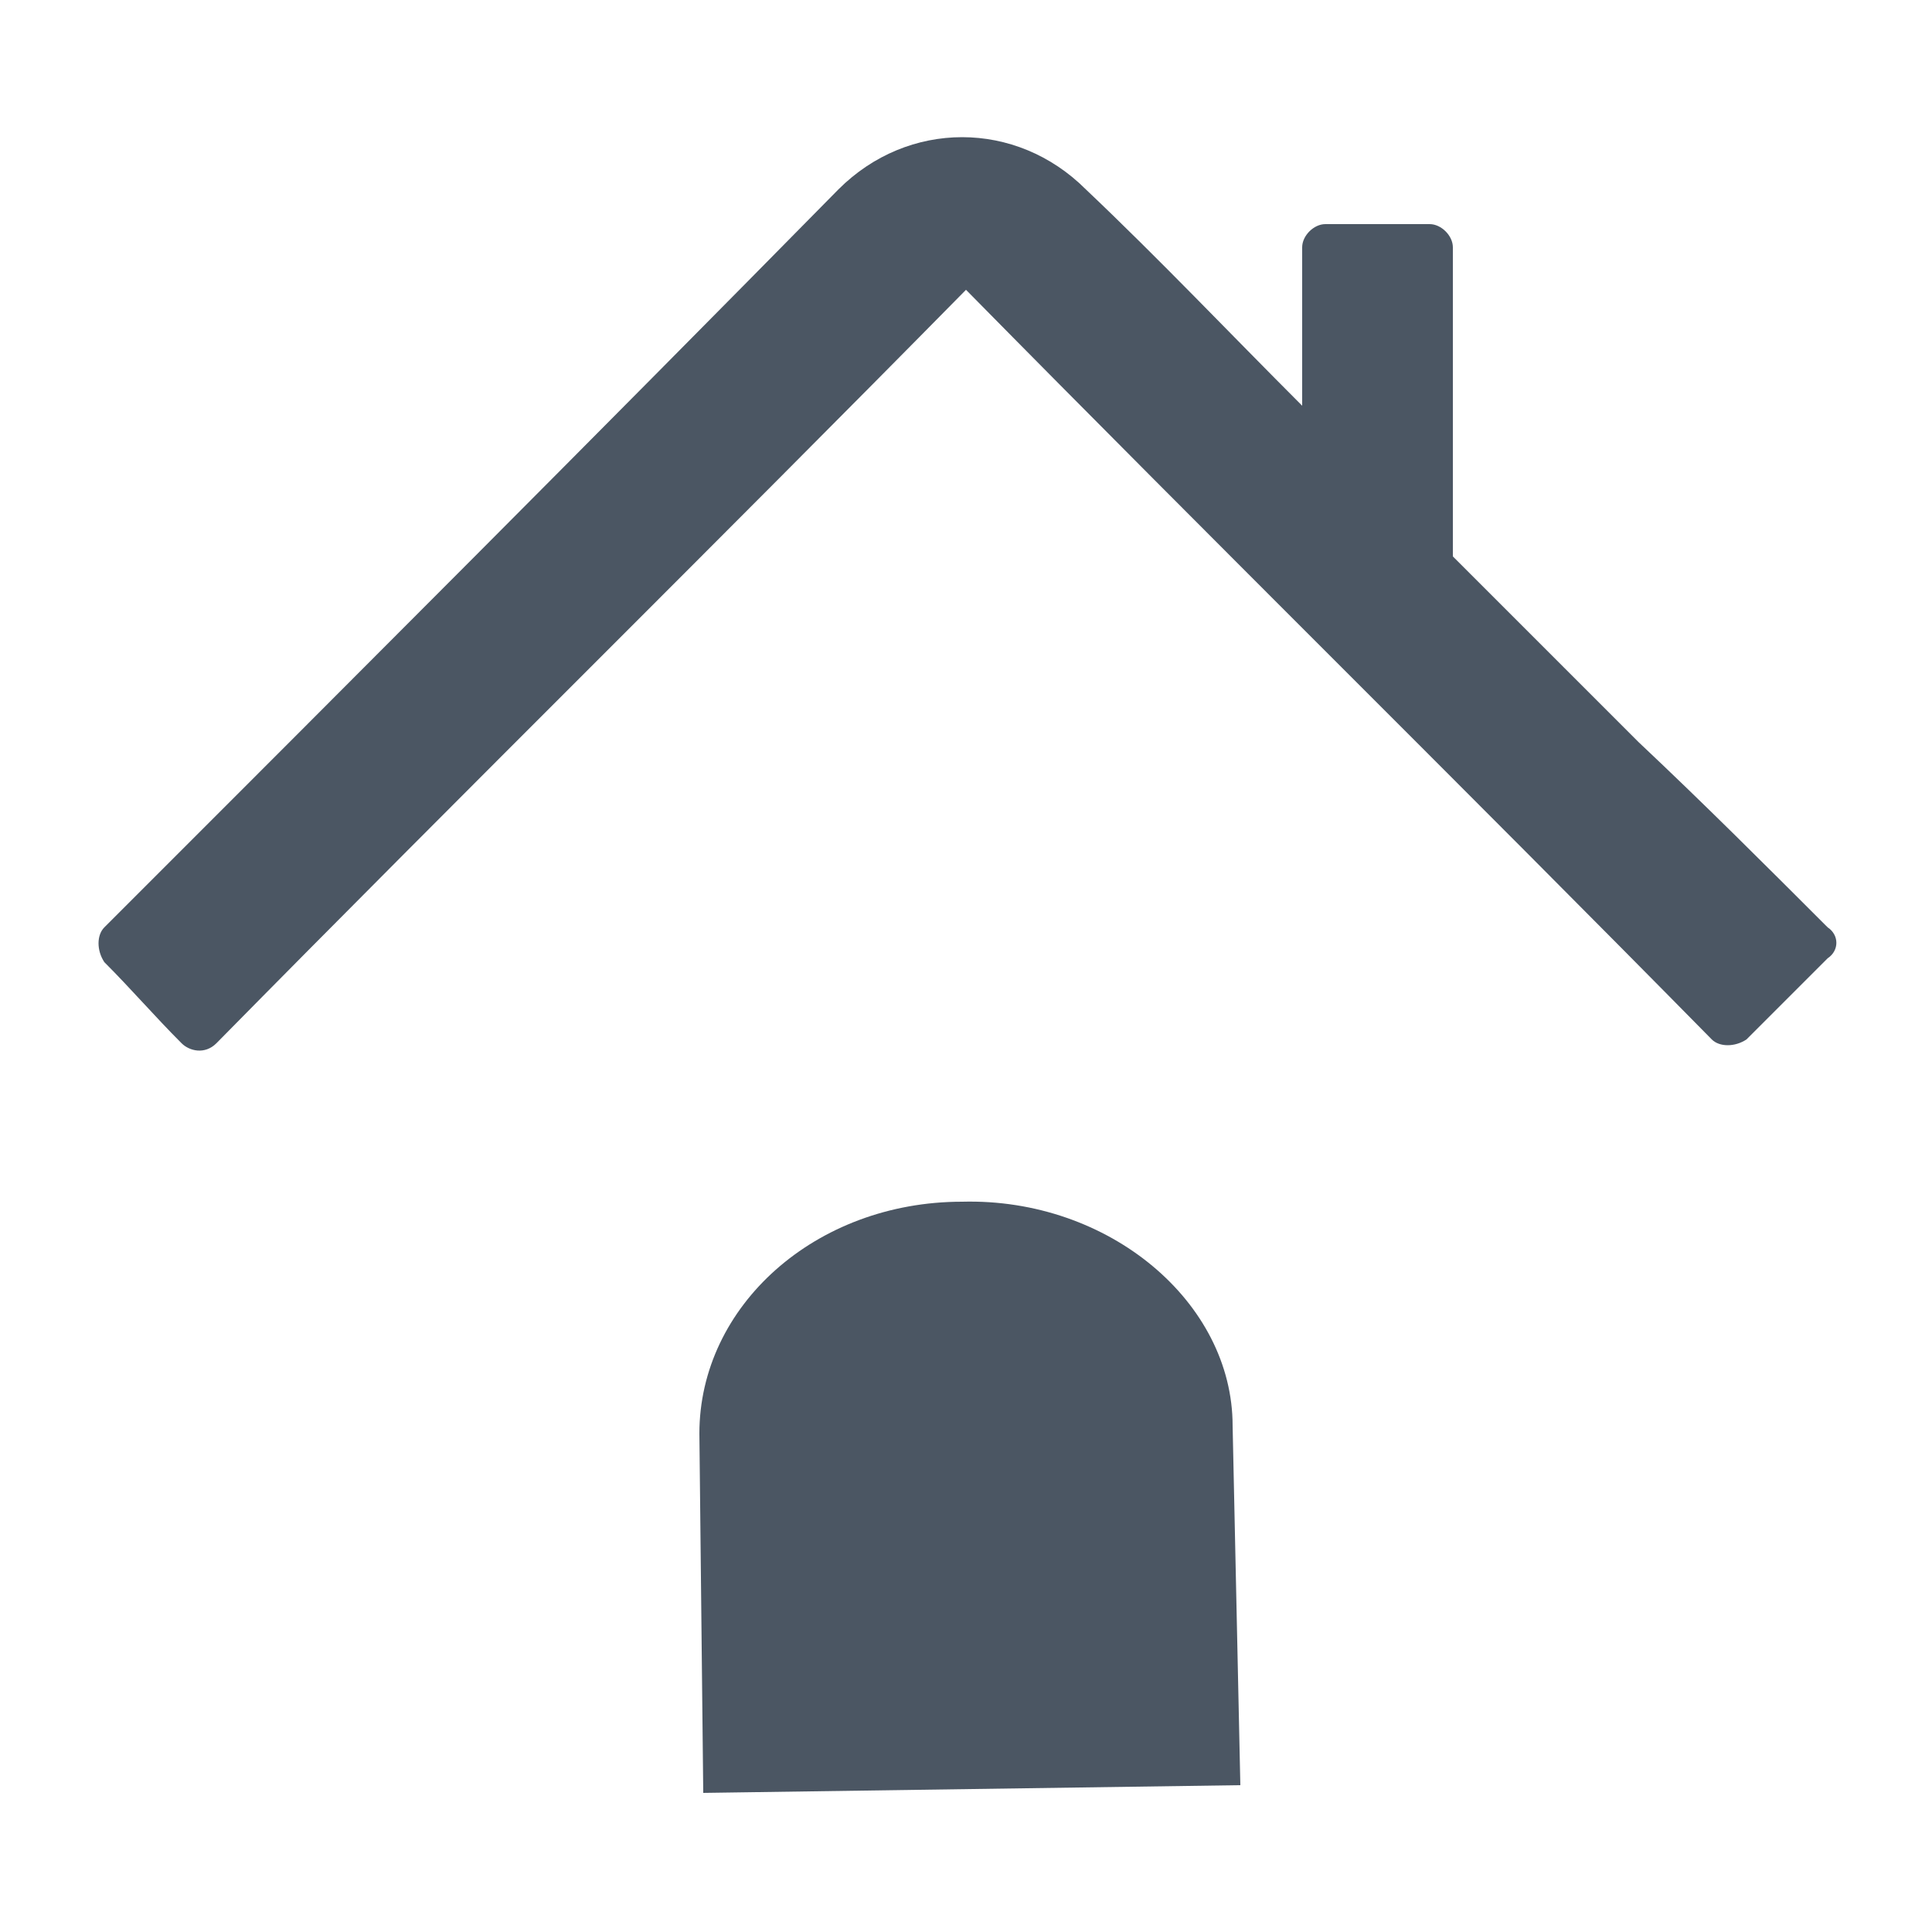 <?xml version="1.0" encoding="utf-8"?>
<!-- Generator: Adobe Illustrator 24.2.0, SVG Export Plug-In . SVG Version: 6.00 Build 0)  -->
<!DOCTYPE svg PUBLIC "-//W3C//DTD SVG 1.1//EN" "http://www.w3.org/Graphics/SVG/1.1/DTD/svg11.dtd">
<svg version="1.1" id="Livello_1" xmlns:x="http://ns.adobe.com/Extensibility/1.0/" xmlns:i="http://ns.adobe.com/AdobeIllustrator/10.0/" xmlns:graph="http://ns.adobe.com/Graphs/1.0/"
	 xmlns="http://www.w3.org/2000/svg" xmlns:xlink="http://www.w3.org/1999/xlink" x="0px" y="0px" viewBox="0 0 50 50"
	 style="enable-background:new 0 0 50 50;" xml:space="preserve">
<style type="text/css">
	.st0{fill:#4B5663;}
</style>
<g>
	<path class="st0" d="M32.1,46.2l-13.9,0.2l-0.1-9.3c0-3.3,3-6,6.8-6h0c3.8-0.1,7,2.6,7,5.8L32.1,46.2z"/>
	<path class="st0" d="M47.3,24c-1.6-1.6-3.2-3.2-4.9-4.8l-4.8-4.8v-8c0-0.3-0.3-0.6-0.6-0.6h-2.7c-0.3,0-0.6,0.3-0.6,0.6v4.1
		c-1.9-1.9-3.7-3.8-5.6-5.6c-1.8-1.8-4.6-1.8-6.4,0C15.4,11.3,9.1,17.6,2.7,24l0,0c-0.2,0.2-0.2,0.6,0,0.9c0.7,0.7,1.3,1.4,2,2.1
		c0.2,0.2,0.6,0.3,0.9,0C12,20.5,18.5,14.1,25,7.5c6.5,6.6,13,13,19.3,19.4c0.2,0.2,0.6,0.2,0.9,0c0.7-0.7,1.4-1.4,2.1-2.1
		C47.6,24.6,47.6,24.2,47.3,24z"/>
</g>
</svg>
